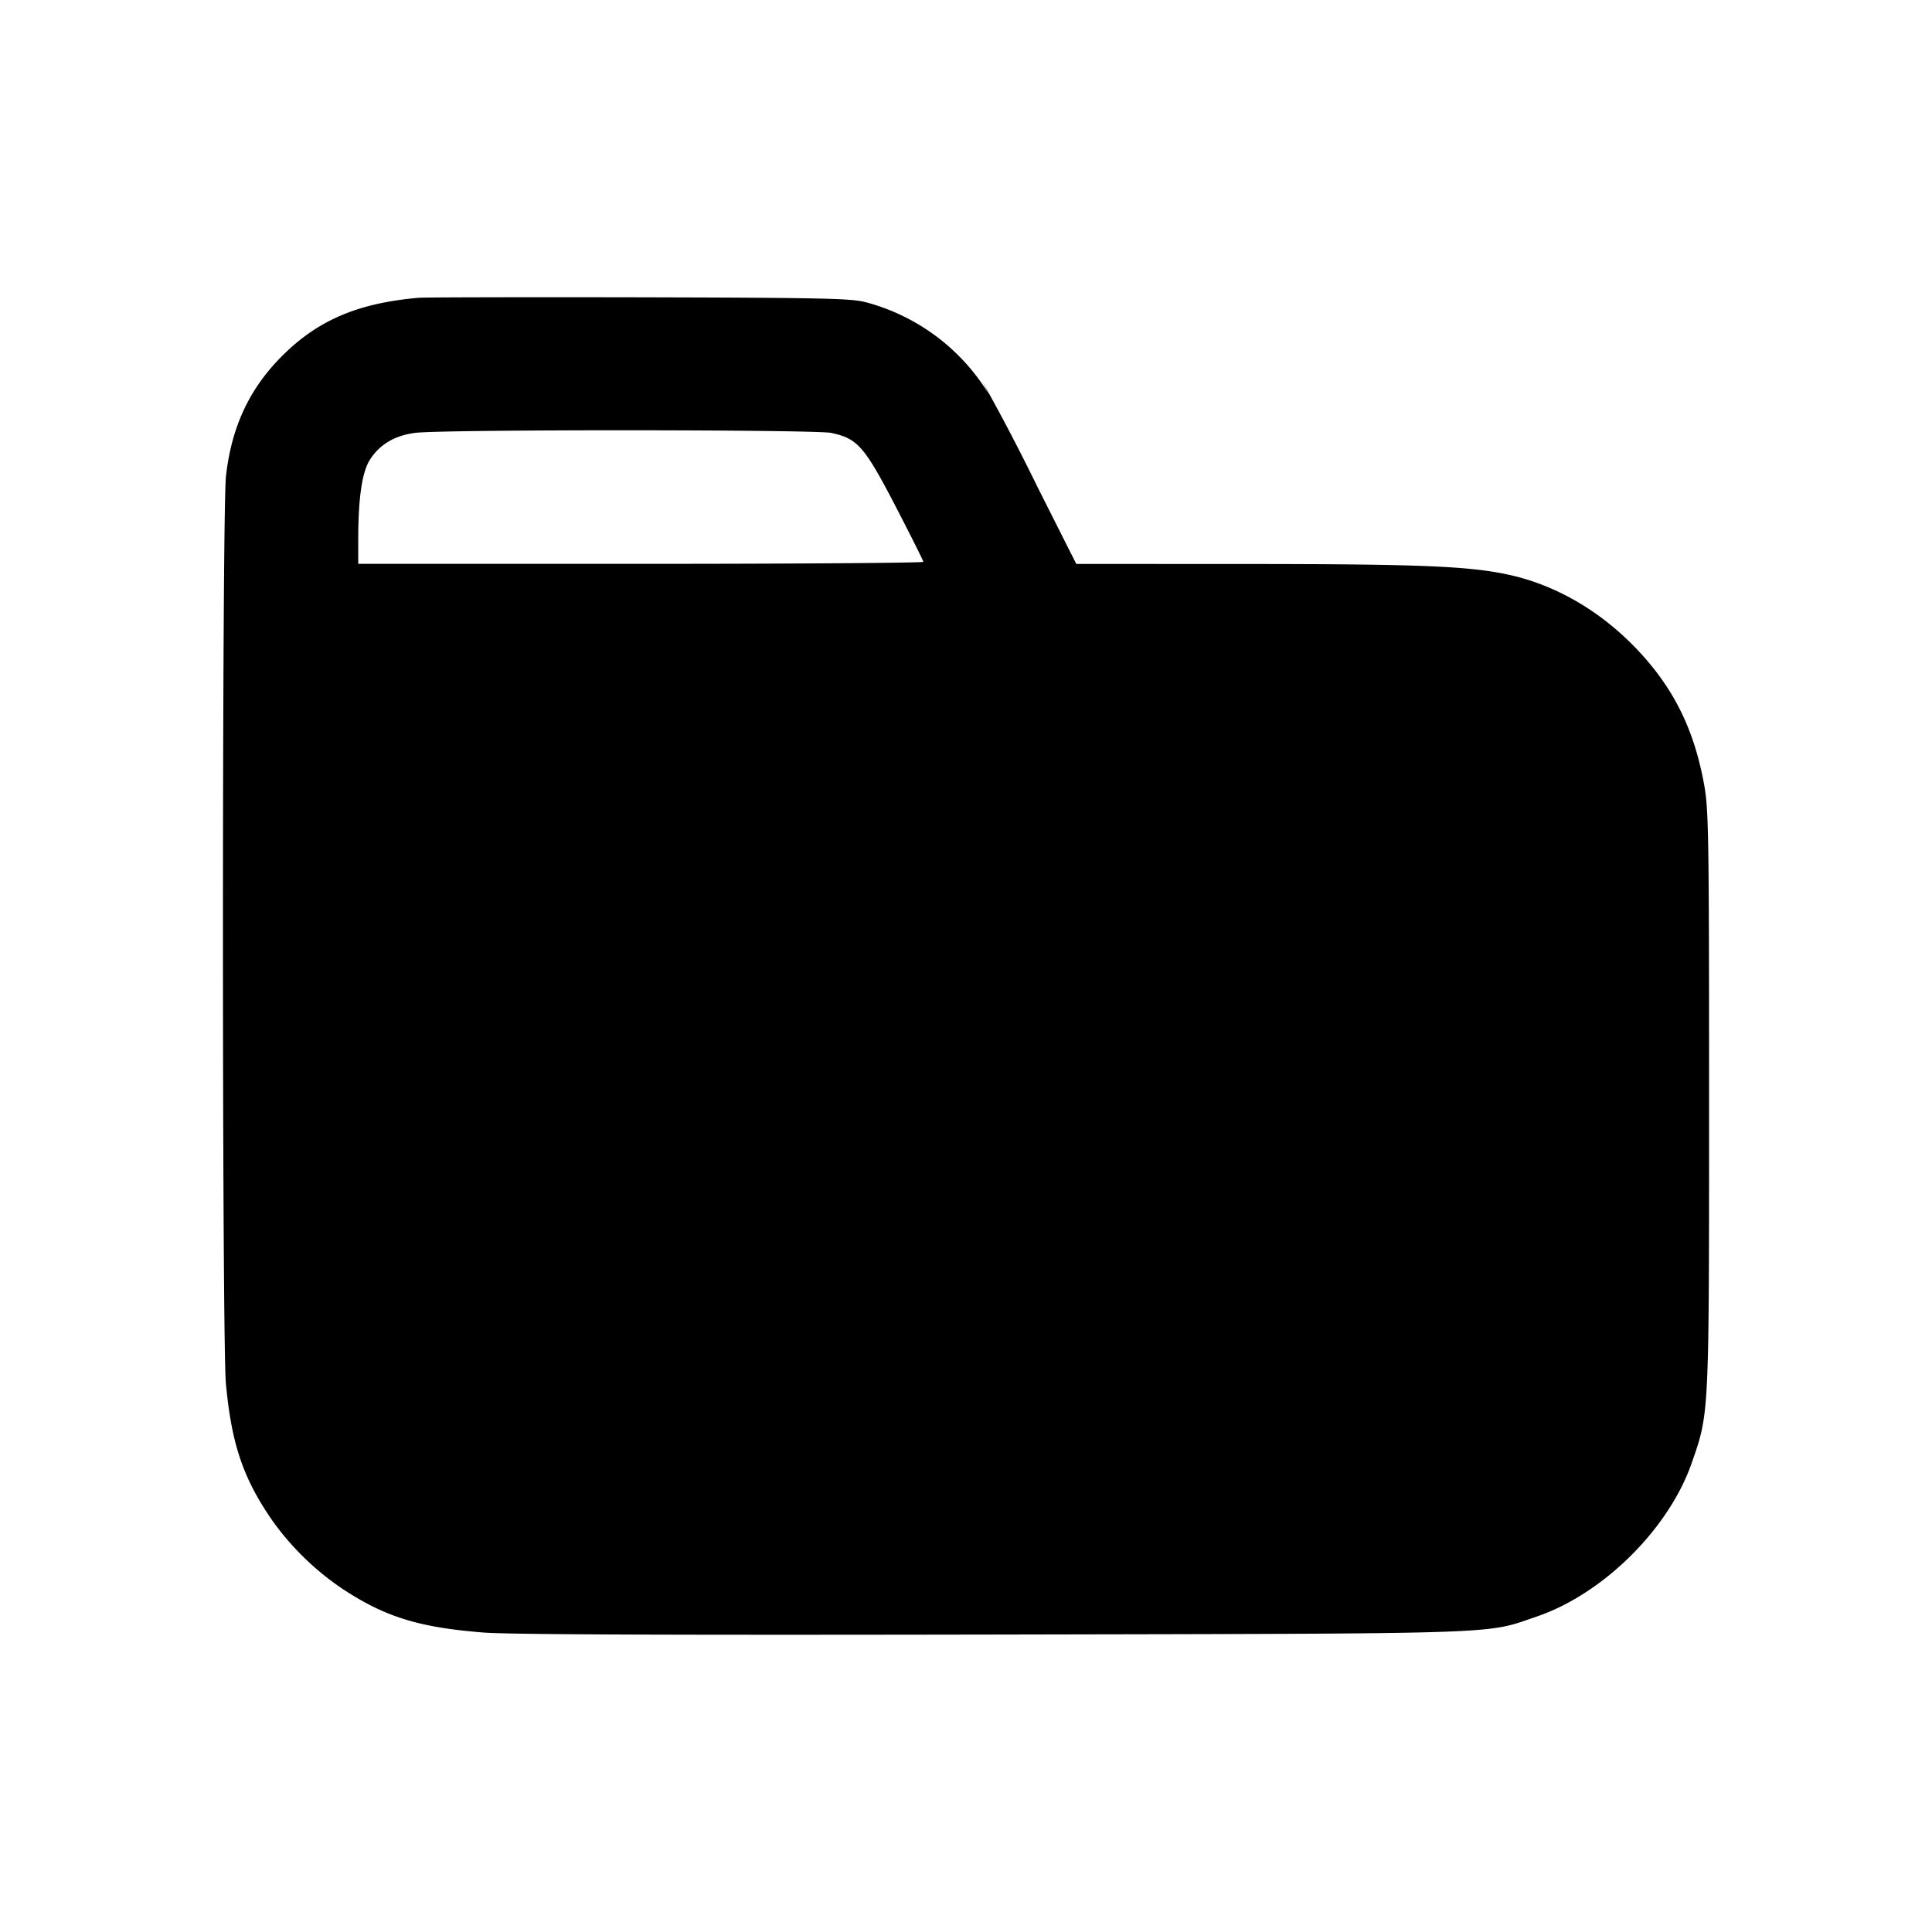 <svg xmlns="http://www.w3.org/2000/svg" width="26" height="26" fill="currentColor" class="sym sym-folder-solid" viewBox="0 0 26 26">
  <path fill-rule="evenodd" d="M5.64 4.007c-.815.07-1.354.298-1.834.774-.447.443-.69.959-.765 1.628-.054.474-.054 11.63-.001 12.208.071.774.217 1.23.564 1.756.265.403.639.772 1.045 1.035.556.359 1.01.495 1.86.562.358.027 2.447.035 6.847.027 6.996-.014 6.62-.001 7.324-.242.894-.304 1.778-1.18 2.086-2.066.237-.68.234-.614.234-4.892 0-3.564-.006-3.903-.066-4.235-.139-.77-.43-1.342-.953-1.874-.483-.49-1.07-.823-1.684-.955-.535-.116-1.221-.143-3.593-.143l-2.22-.001-.504-1c-.304-.62-.528-1.04-.76-1.455l.088.172a2.77 2.77 0 0 0-1.642-1.235l-.02-.005c-.19-.05-.567-.059-3.038-.065-1.552-.003-2.886 0-2.966.006zm5.55 1.82c.35.073.447.186.863.988.205.396.373.732.373.746.001.014-1.71.027-3.802.027H4.821v-.37c.003-.543.055-.88.164-1.042.134-.201.332-.316.605-.351.364-.047 5.379-.045 5.6.001"/>
</svg>
